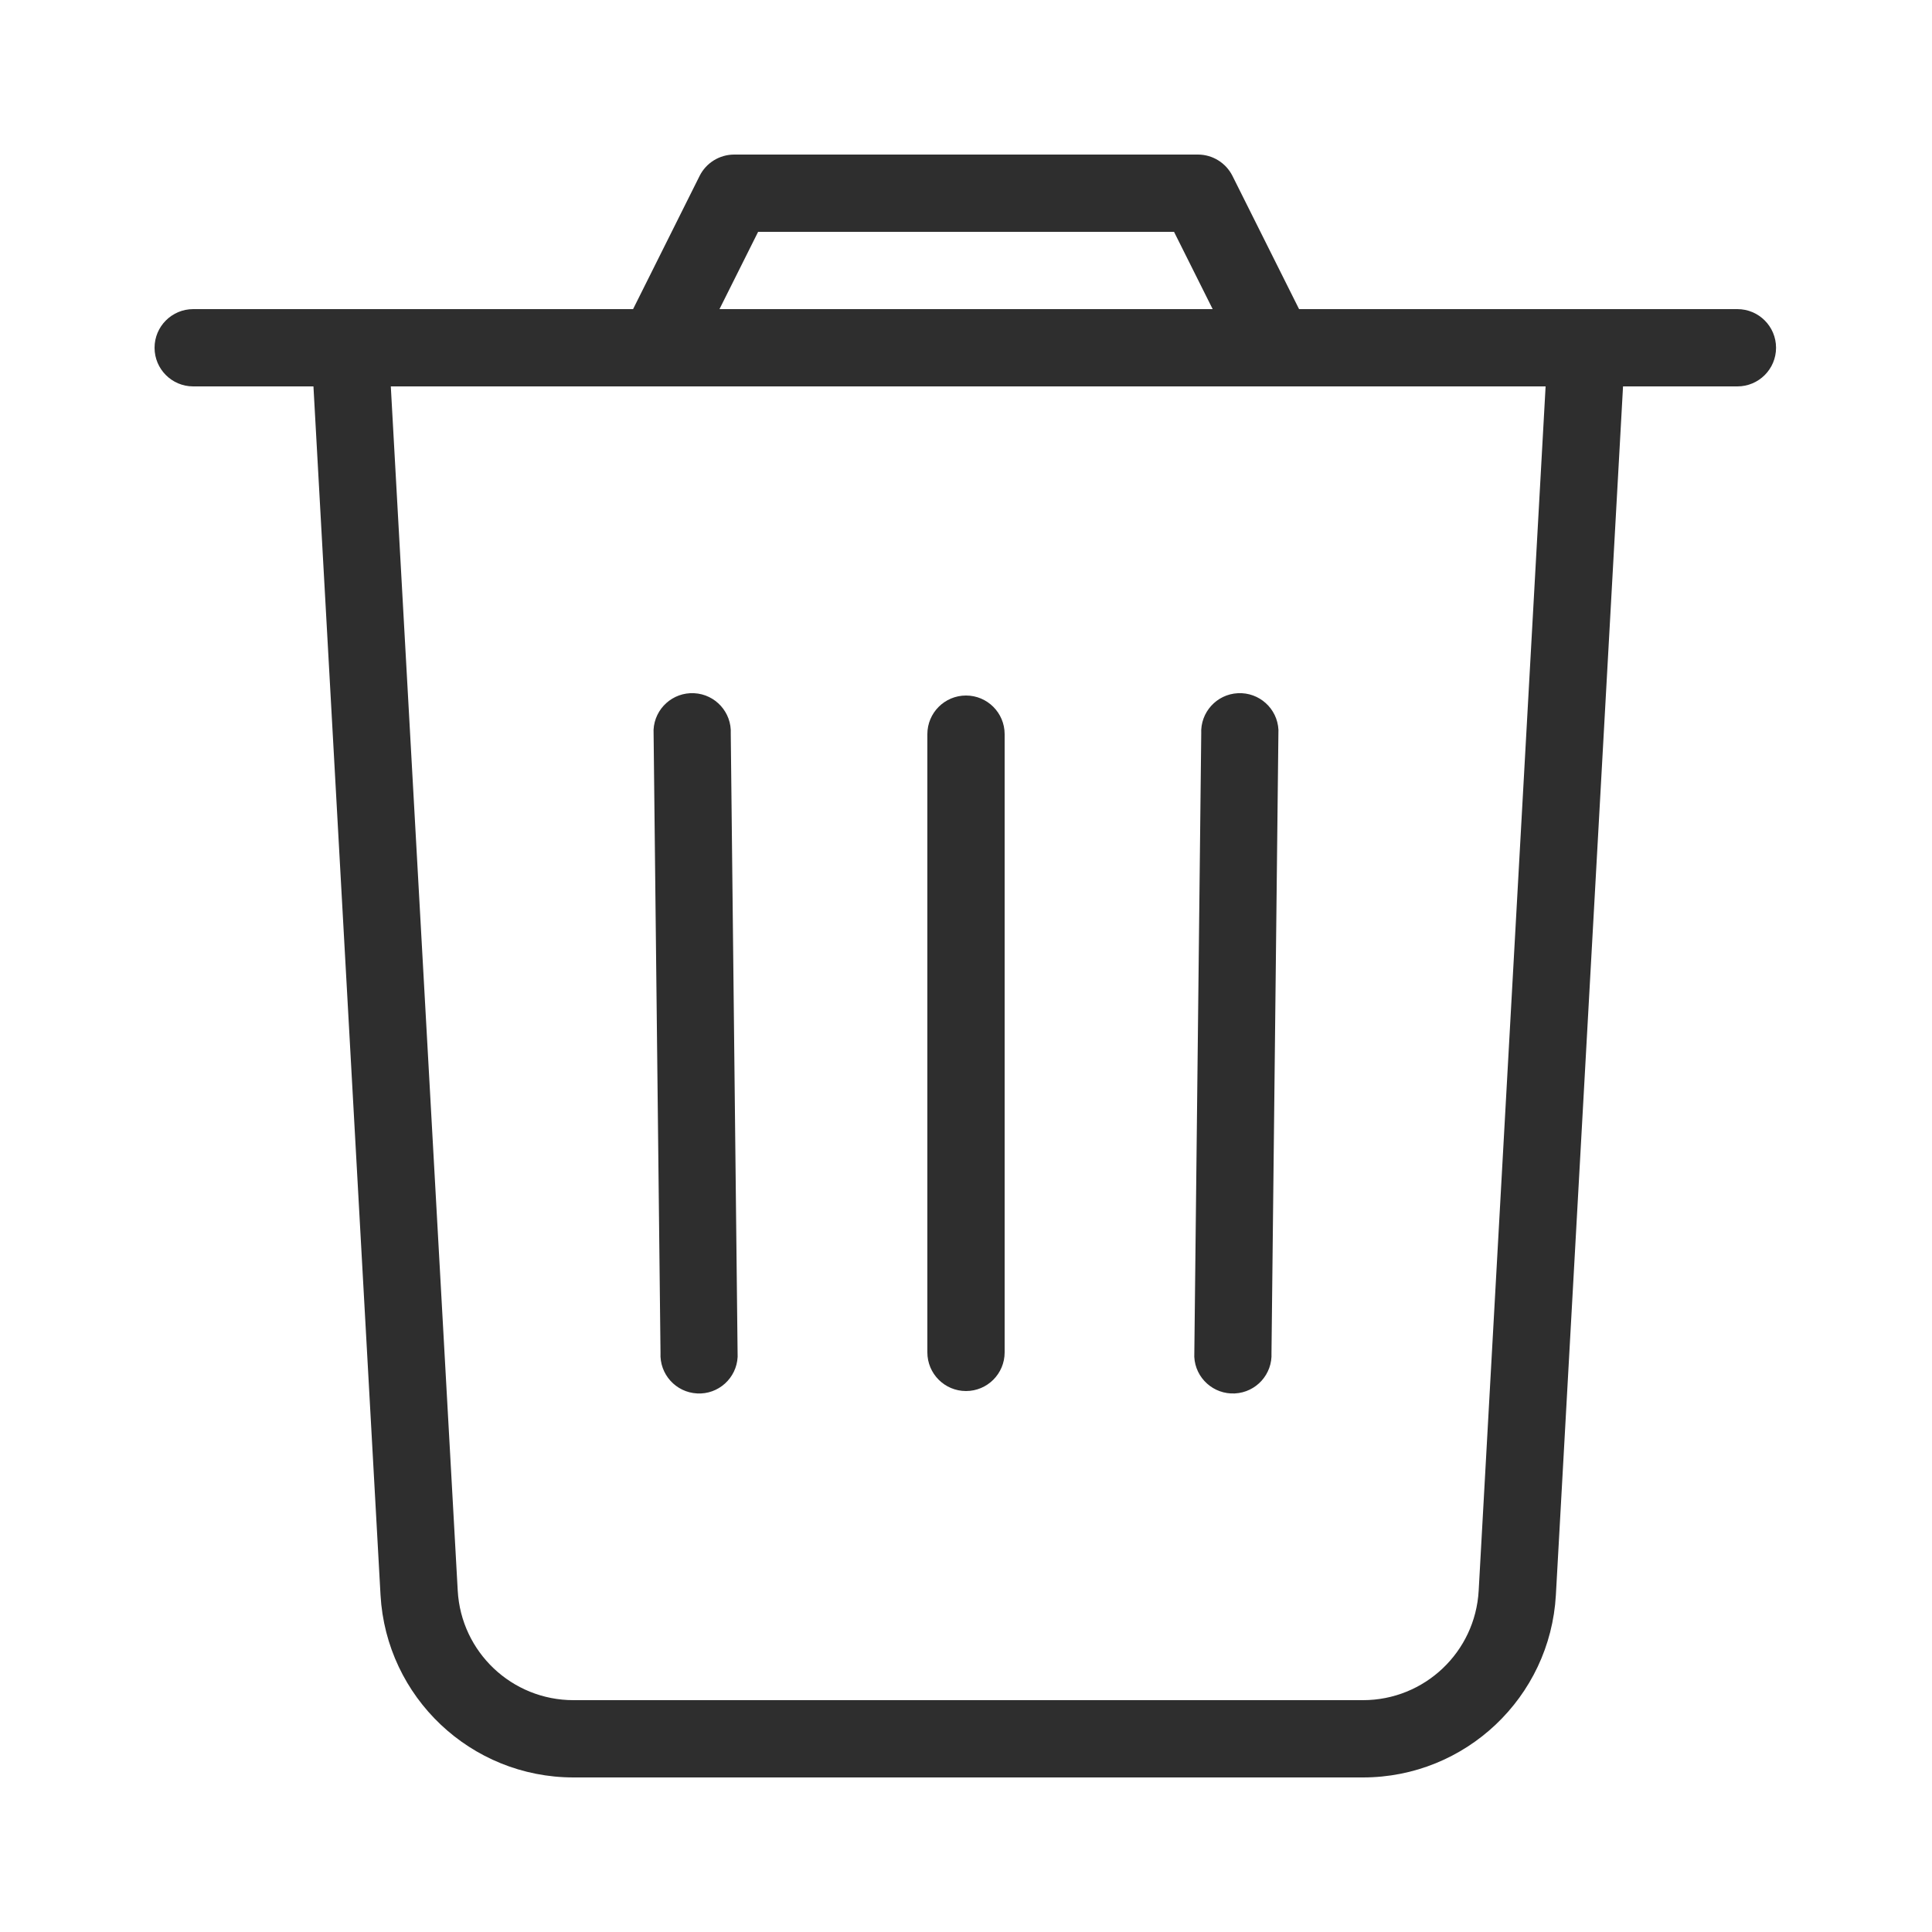 <svg width="25" height="25" viewBox="0 0 25 25" fill="none" xmlns="http://www.w3.org/2000/svg">
<g id="iconspace_Recycle Bin_25px">
<path id="Path" fill-rule="evenodd" clip-rule="evenodd" d="M8.192 4L9.053 2.276C9.138 2.107 9.311 2 9.501 2H15.501C15.69 2 15.863 2.107 15.948 2.276L16.81 4H22.482C22.758 4 22.982 4.224 22.982 4.5C22.982 4.776 22.758 5 22.482 5H21.002L20.133 20.639C20.059 21.963 18.963 23 17.637 23H7.421C6.094 23 4.998 21.963 4.924 20.639L4.056 5H2.5C2.224 5 2 4.776 2 4.5C2 4.224 2.224 4 2.5 4H8.192ZM5.057 5L5.923 20.583C5.967 21.378 6.624 22 7.421 22H17.637C18.433 22 19.09 21.378 19.134 20.583L20 5H5.057ZM15.692 4H9.31L9.81 3H15.192L15.692 4Z" fill="#2E2E2E"/>
<path id="Path_2" fill-rule="evenodd" clip-rule="evenodd" d="M15.544 9.495L15.454 17.558C15.468 17.833 15.703 18.045 15.979 18.031C16.255 18.017 16.467 17.782 16.453 17.506L16.543 9.444C16.529 9.168 16.294 8.956 16.018 8.97C15.742 8.984 15.53 9.219 15.544 9.495ZM9.545 17.558L9.456 9.495C9.47 9.219 9.258 8.984 8.982 8.97C8.706 8.956 8.471 9.168 8.457 9.444L8.547 17.506C8.533 17.782 8.745 18.017 9.021 18.031C9.296 18.046 9.531 17.833 9.545 17.558ZM12 9.5V17.5C12 17.776 12.224 18 12.5 18C12.776 18 13 17.776 13 17.5V9.5C13 9.224 12.776 9 12.5 9C12.224 9 12 9.224 12 9.5Z" fill="#2E2E2E"/>
</g>
</svg>
